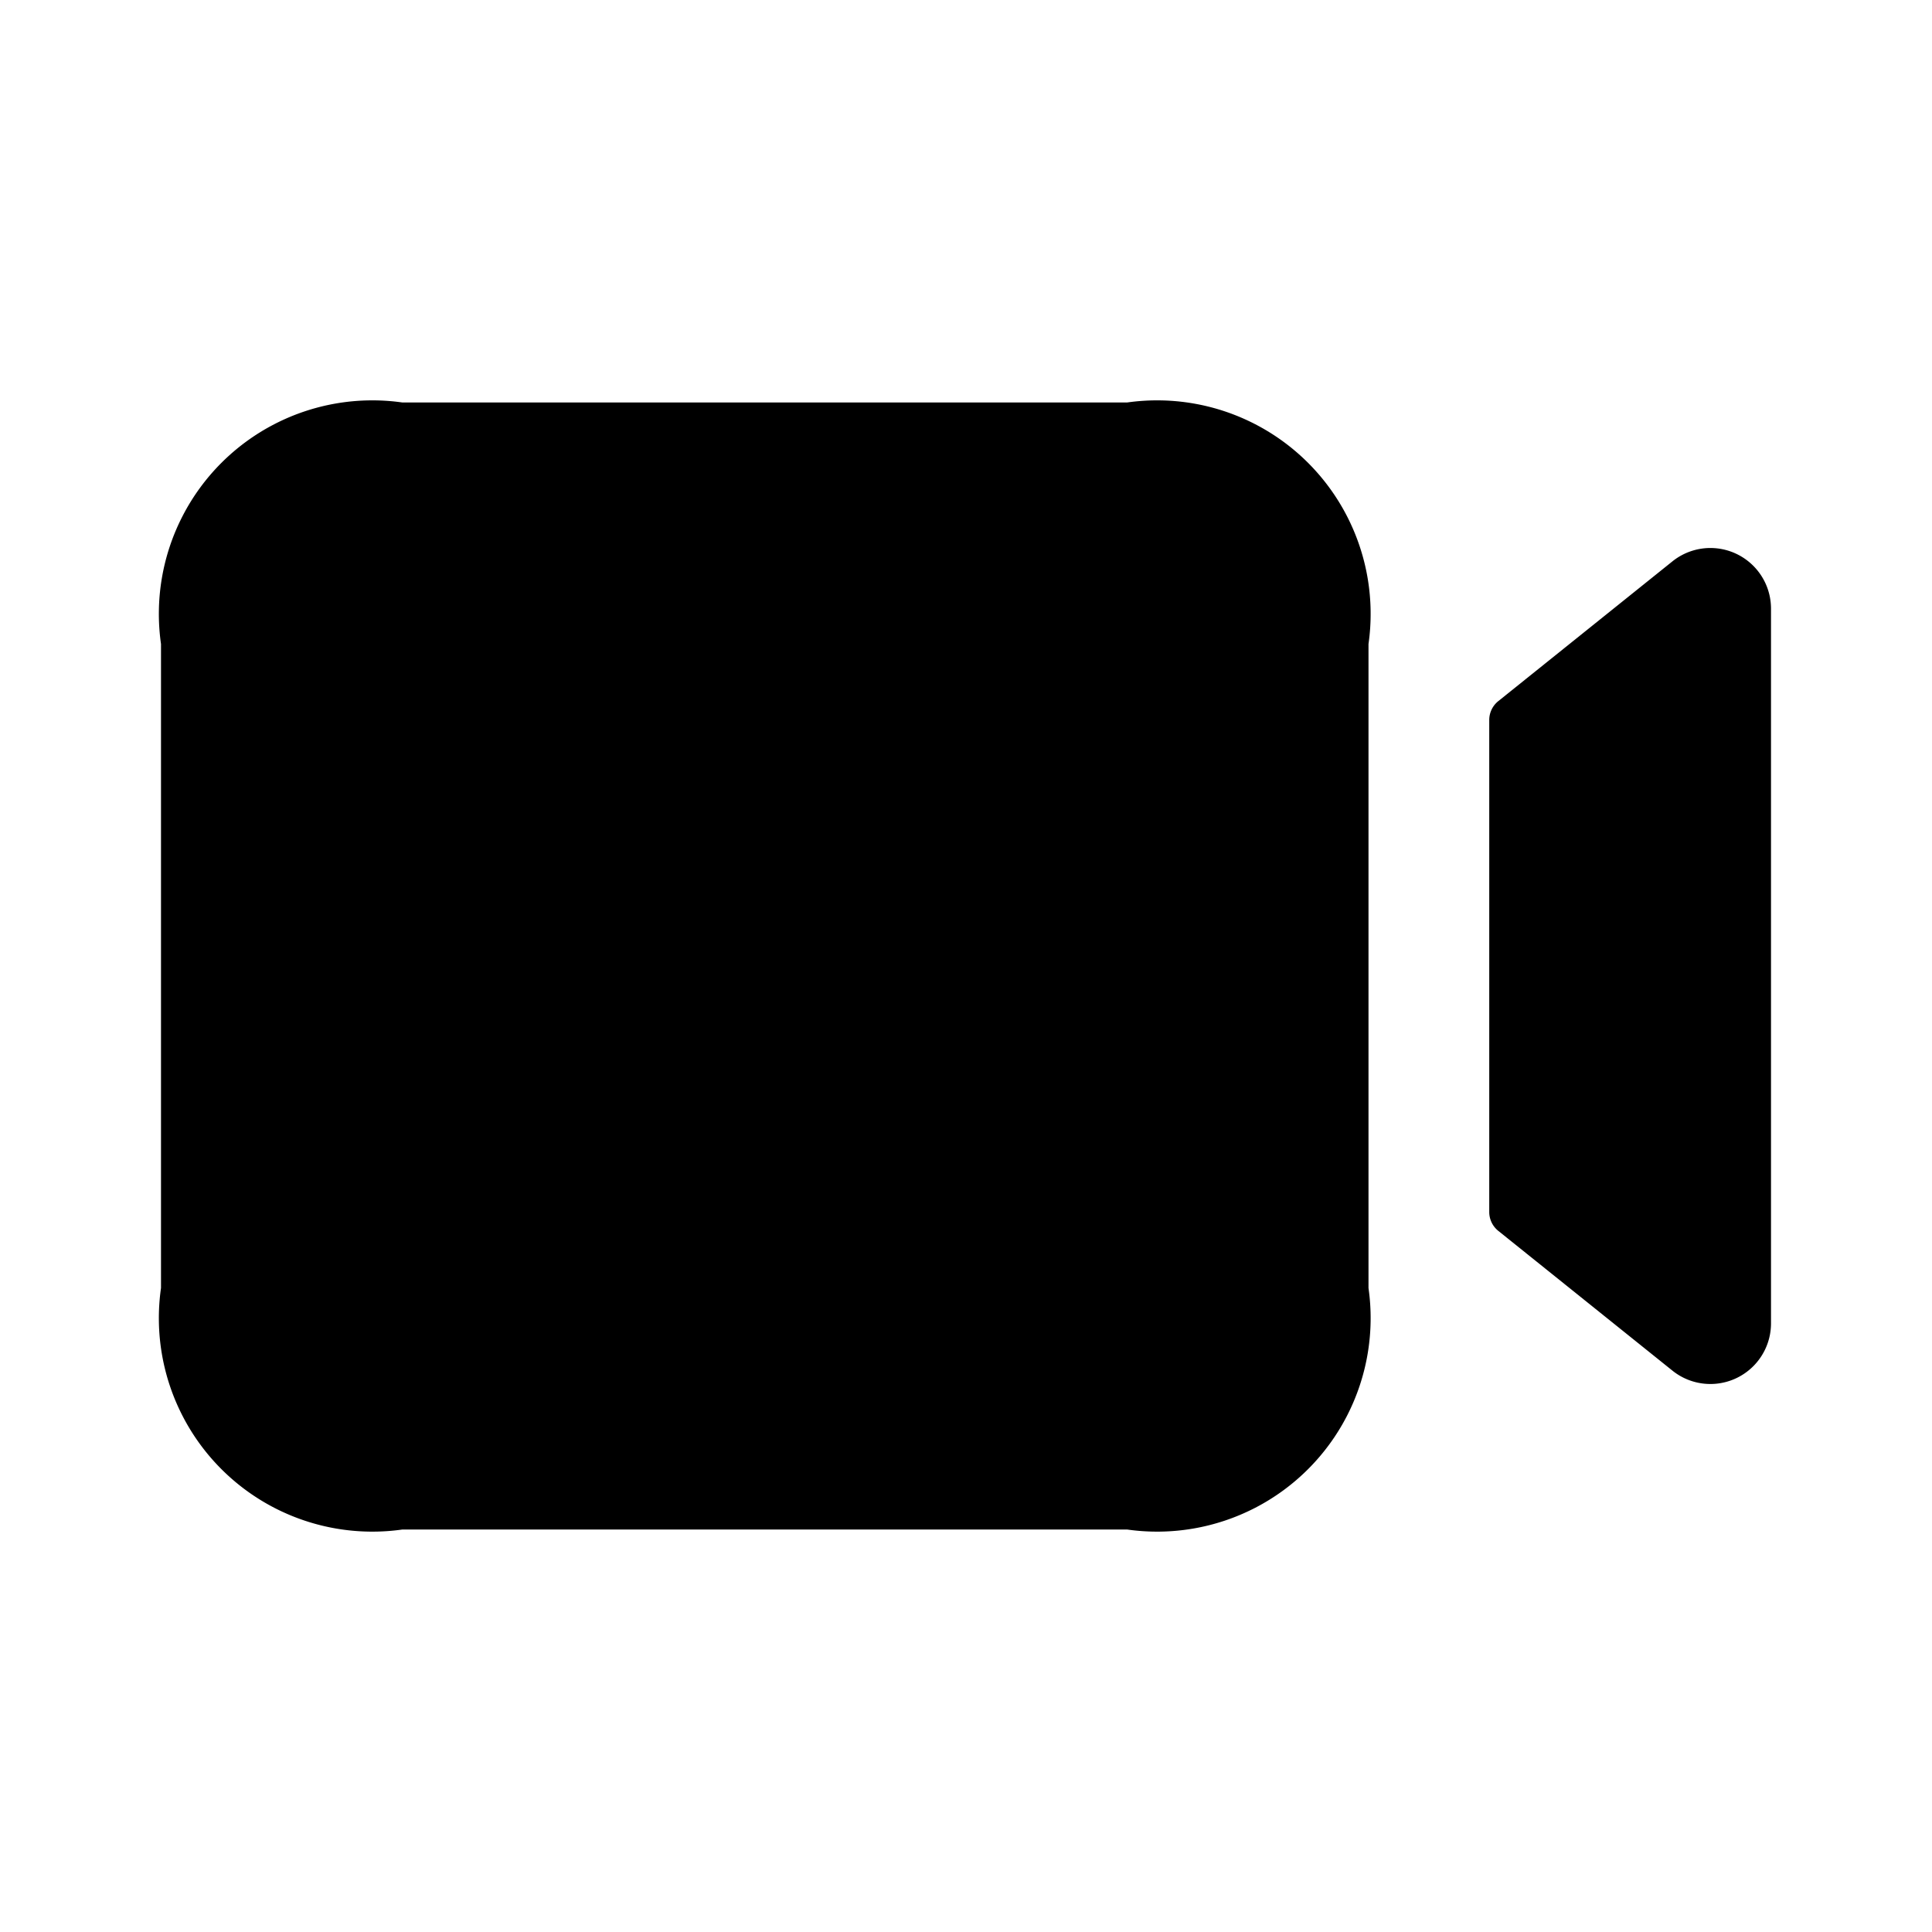 <svg id="Layer" height="512" viewBox="0 0 24 24" width="512" xmlns="http://www.w3.org/2000/svg"><path id="video" d="m22 7.56v8.88a.753.753 0 0 1 -1.224.587l-2.164-1.737a.3.3 0 0 1 -.112-.234v-6.112a.3.3 0 0 1 .112-.234l2.164-1.737a.753.753 0 0 1 1.224.587zm-5 8.44v-8a2.652 2.652 0 0 0 -3-3h-9a2.652 2.652 0 0 0 -3 3v8a2.652 2.652 0 0 0 3 3h9a2.652 2.652 0 0 0 3-3z" fill="rgb(0,0,0)"/></svg>